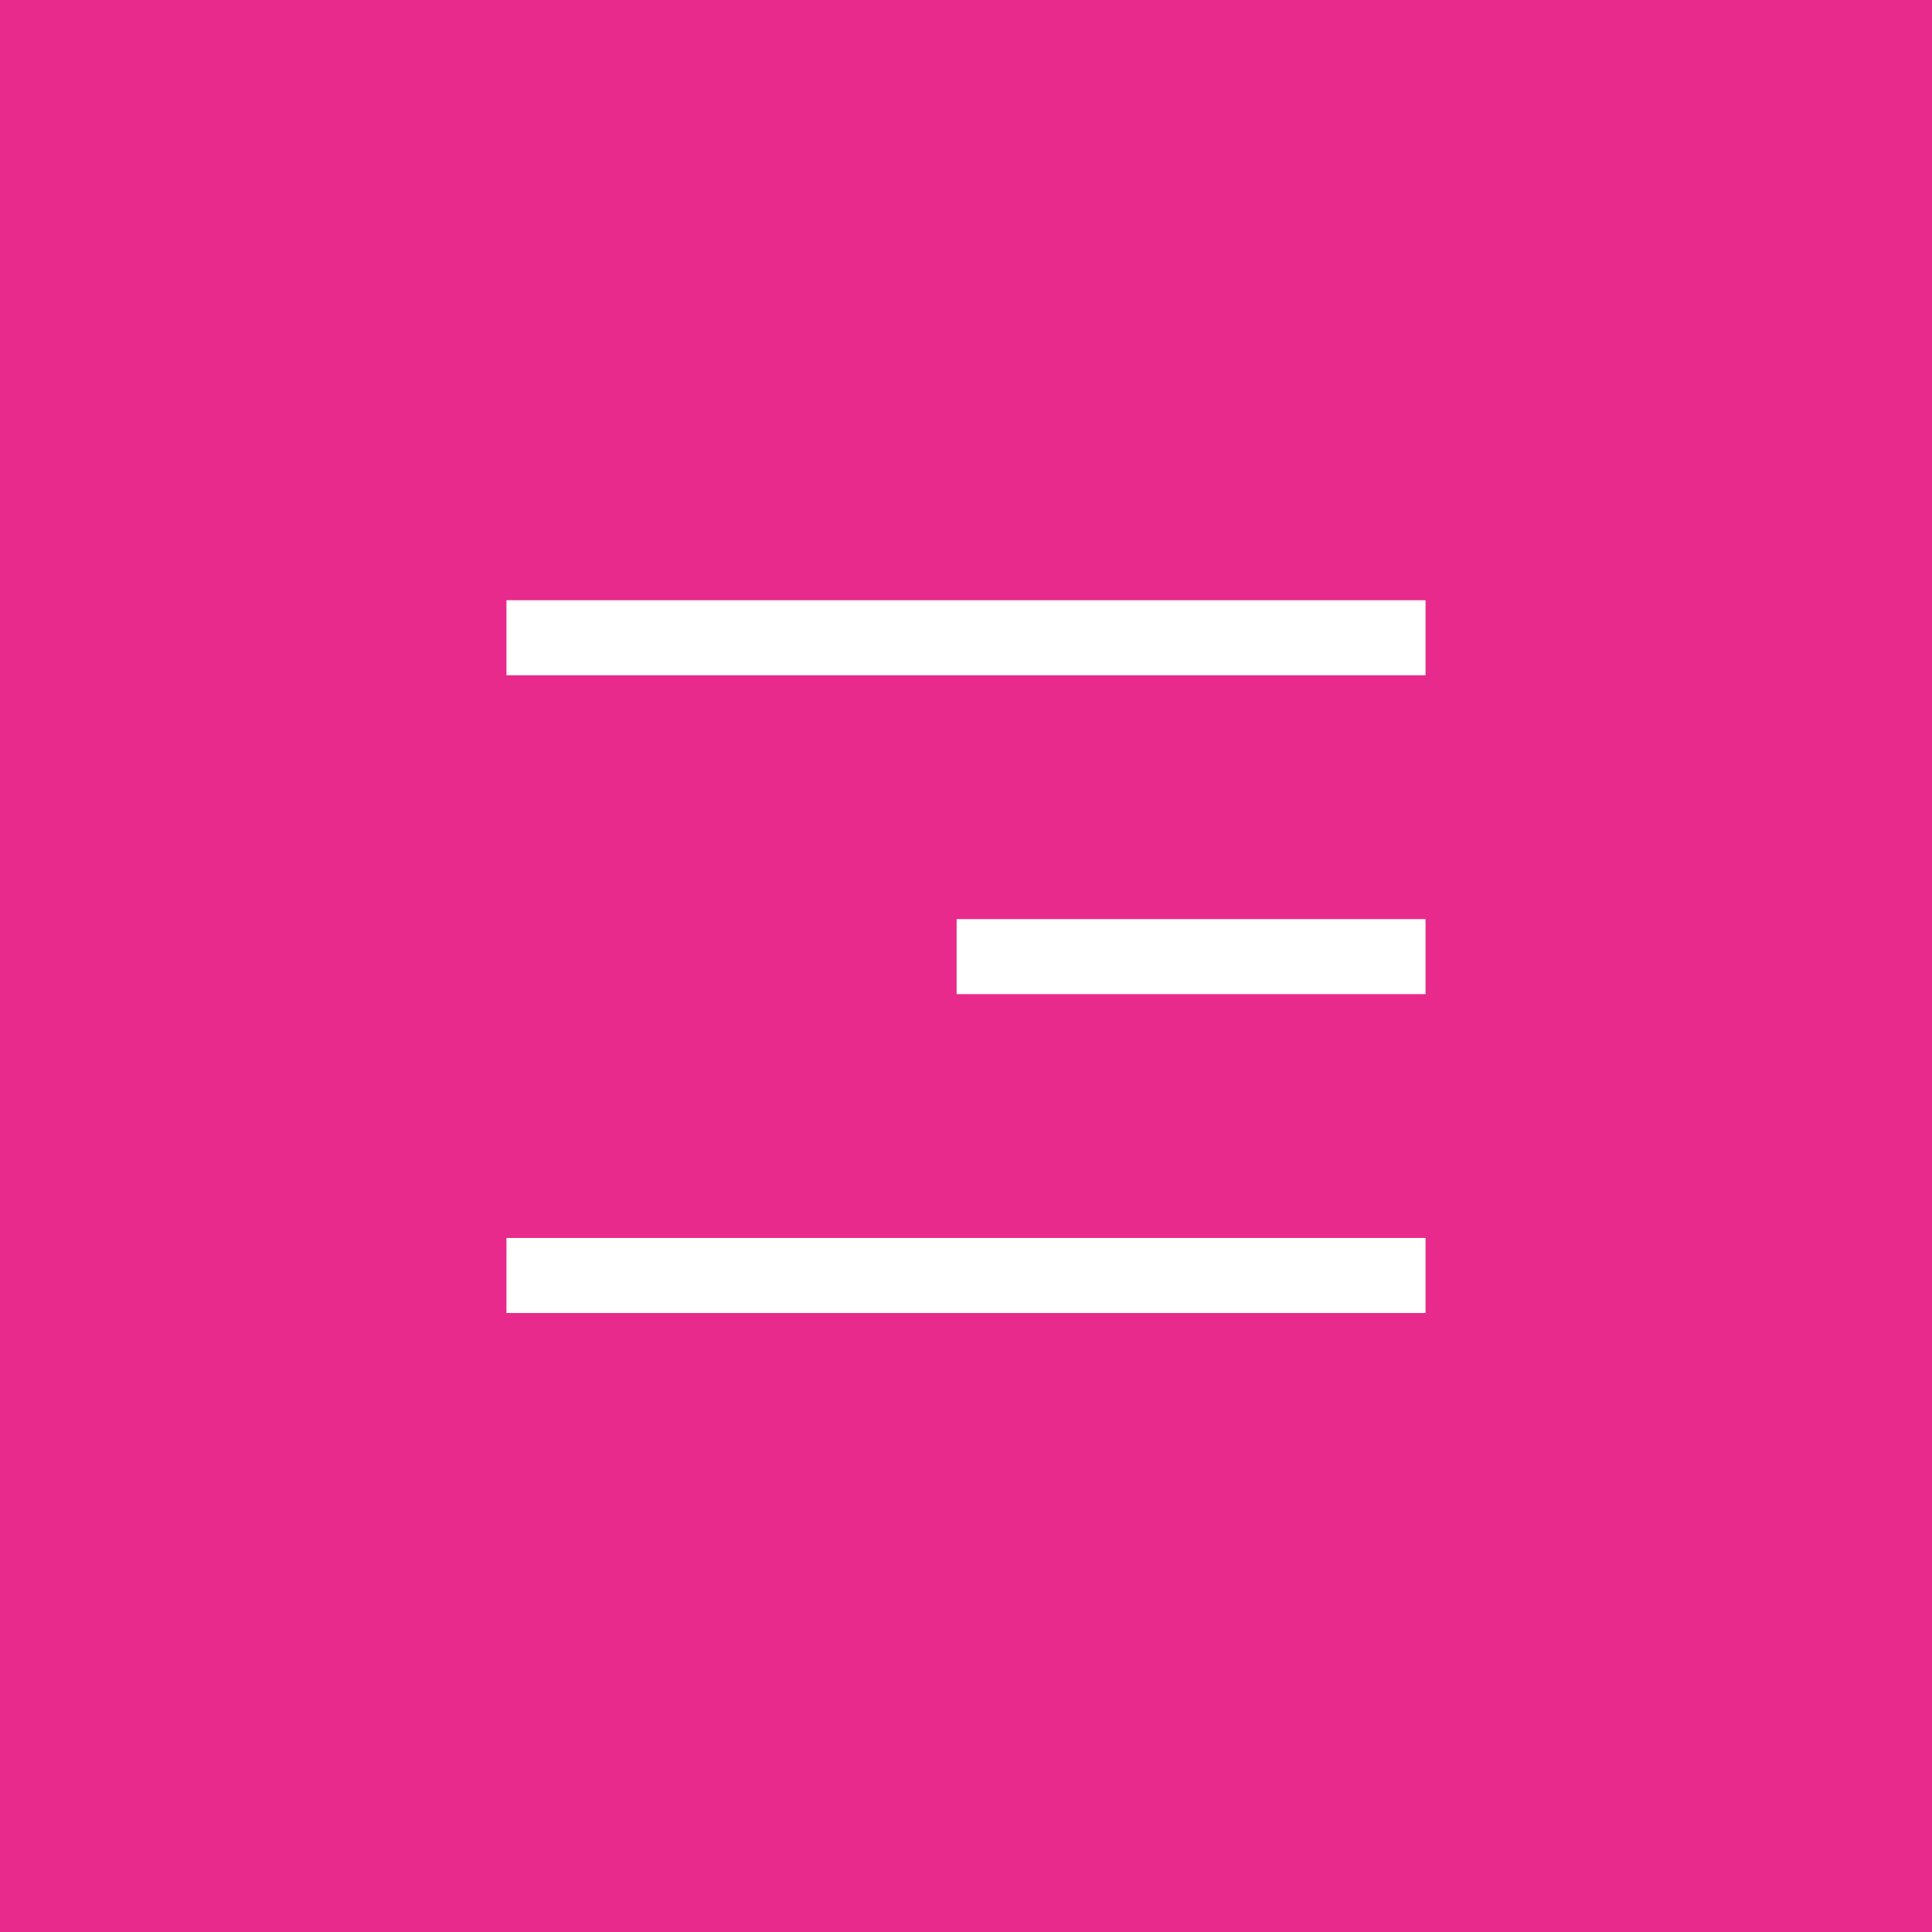 <svg width="103" height="103" viewBox="0 0 103 103" fill="none" xmlns="http://www.w3.org/2000/svg">
<rect width="103" height="103" fill="#E72A8B"/>
<rect x="27" y="32" width="49" height="4" fill="white"/>
<rect x="51" y="49" width="25" height="4" fill="white"/>
<rect x="27" y="66" width="49" height="4" fill="white"/>
</svg>
